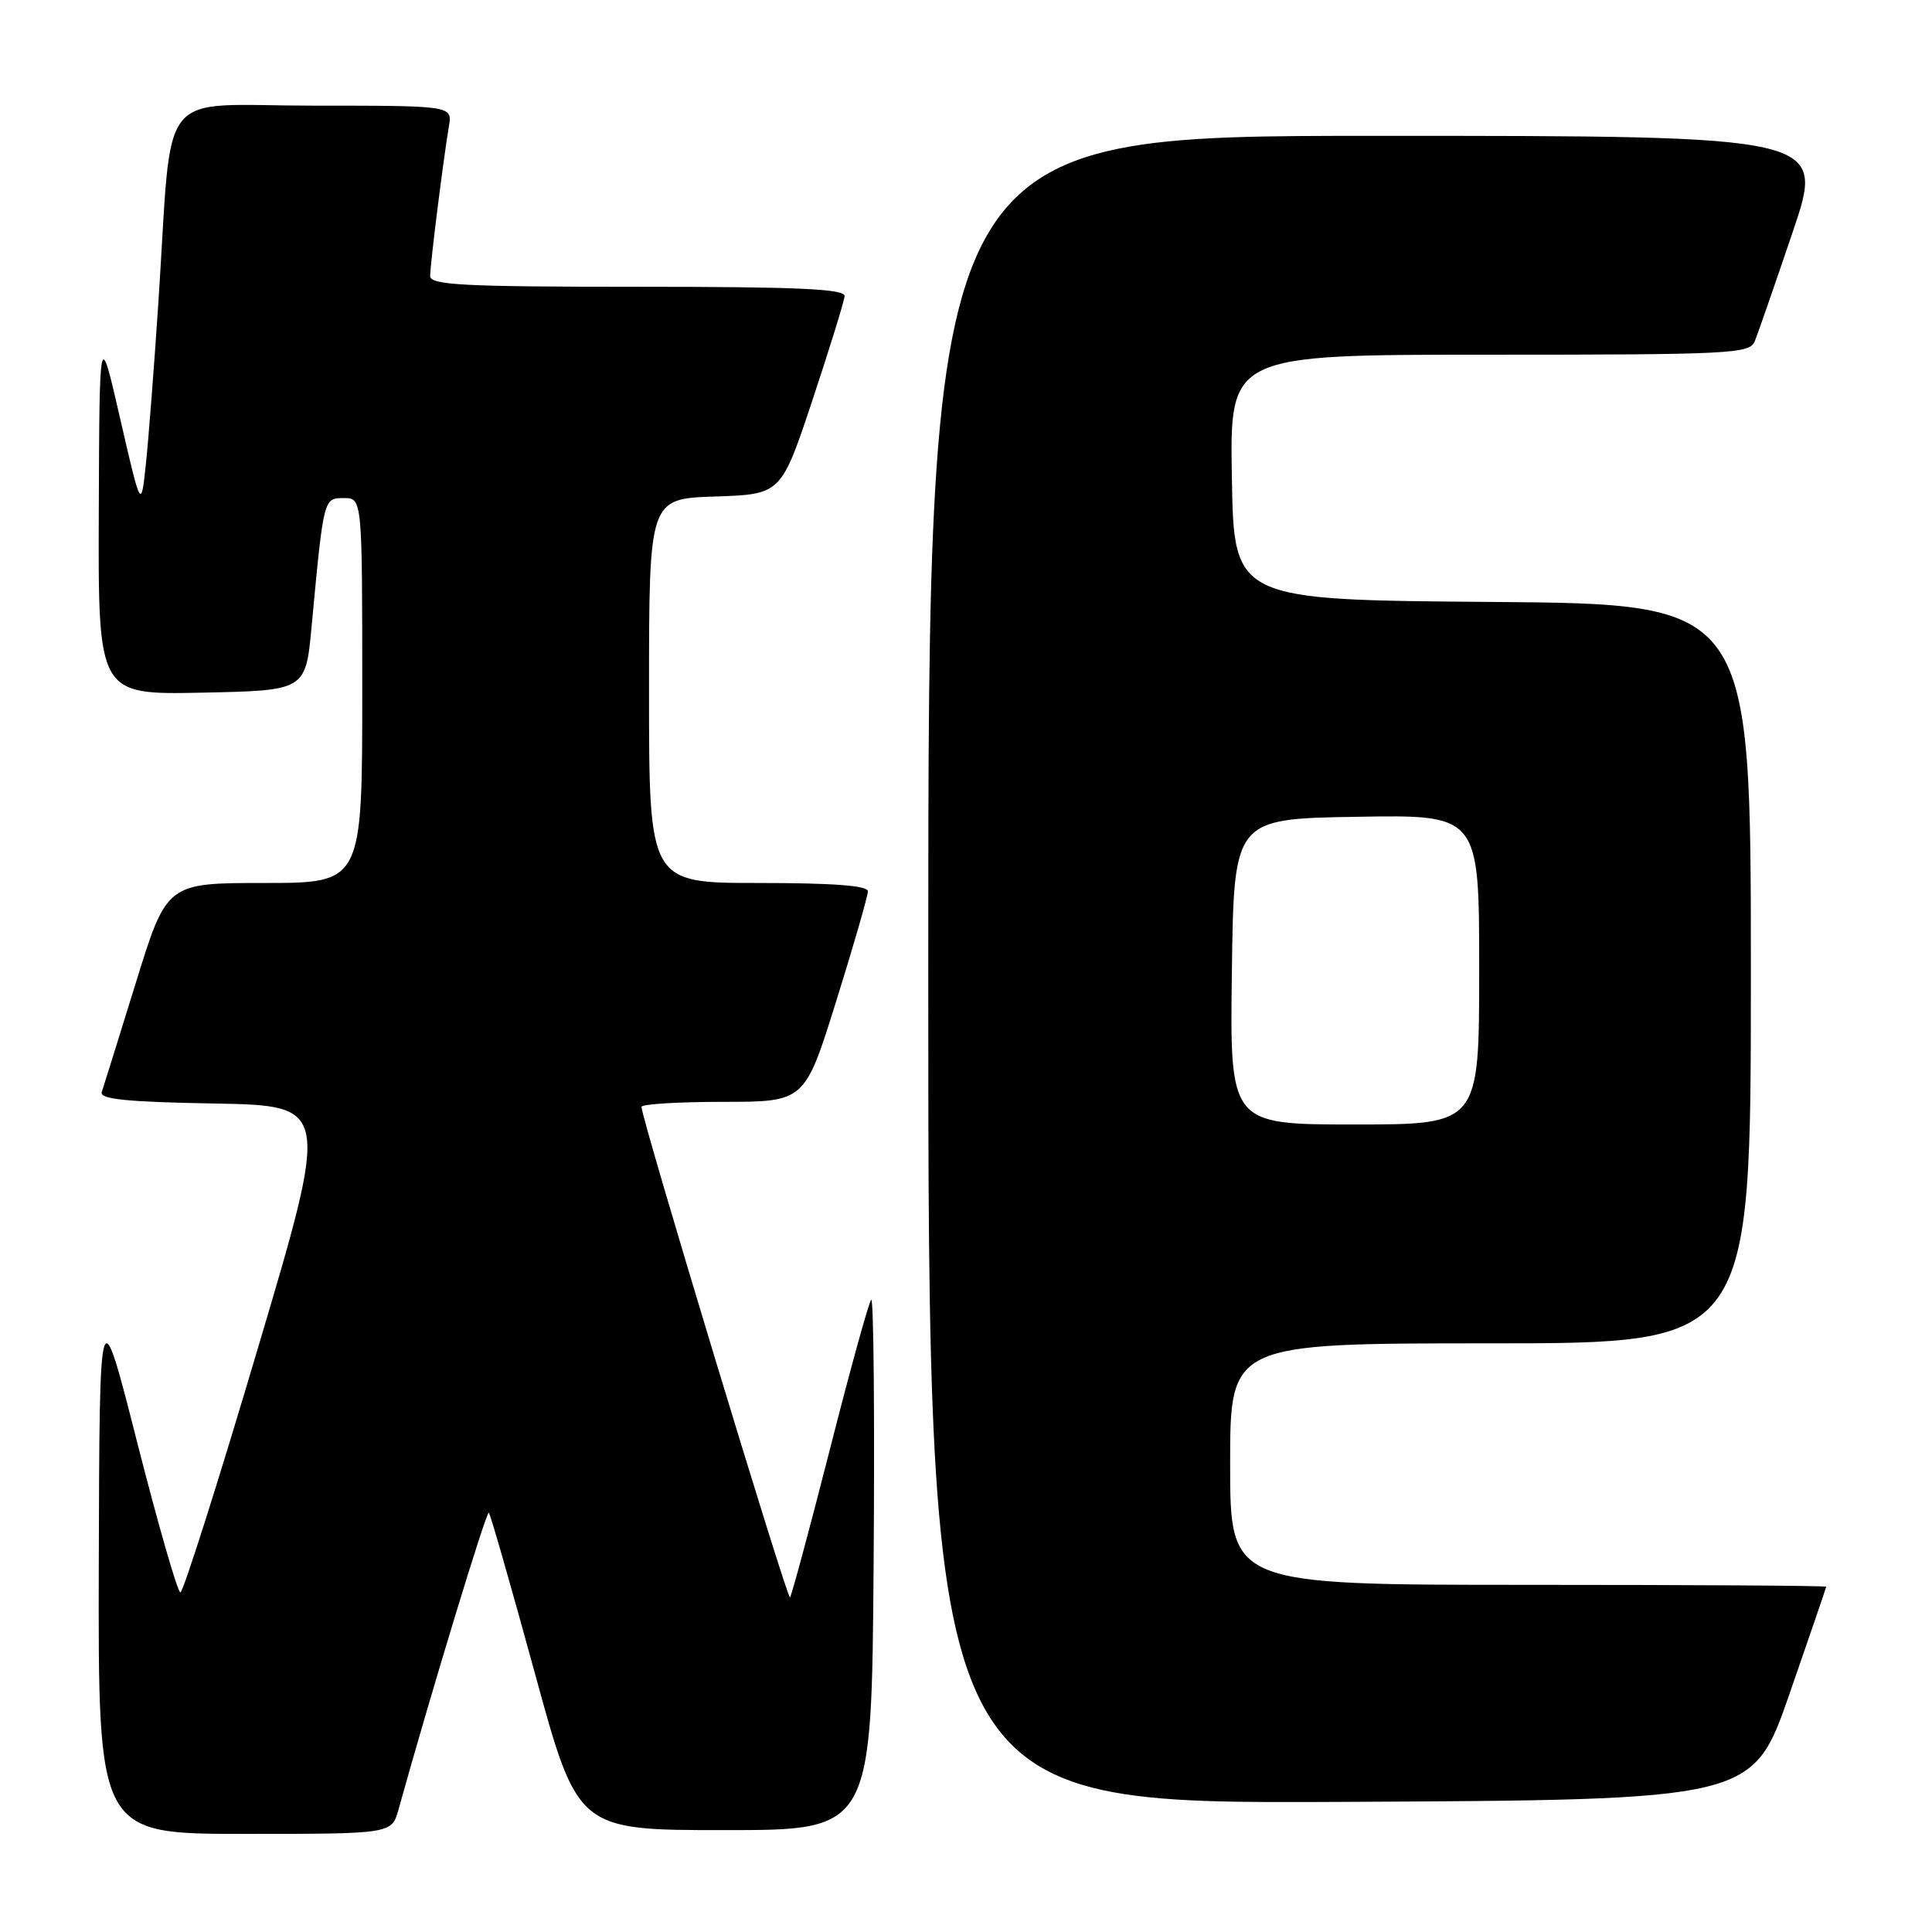 <?xml version="1.0" encoding="UTF-8" standalone="no"?>
<!DOCTYPE svg PUBLIC "-//W3C//DTD SVG 1.1//EN" "http://www.w3.org/Graphics/SVG/1.1/DTD/svg11.dtd" >
<svg xmlns="http://www.w3.org/2000/svg" xmlns:xlink="http://www.w3.org/1999/xlink" version="1.1" viewBox="0 0 256 256">
 <g >
 <path fill="currentColor"
d=" M 52.81 239.75 C 57.05 224.50 64.46 200.13 64.77 200.44 C 64.99 200.65 67.72 210.20 70.86 221.66 C 76.55 242.50 76.55 242.50 96.03 242.50 C 115.50 242.50 115.50 242.50 115.76 207.07 C 115.91 187.58 115.76 171.90 115.44 172.22 C 115.12 172.54 112.66 181.46 109.97 192.03 C 107.27 202.61 104.89 211.44 104.68 211.66 C 104.32 212.02 85.00 148.22 85.00 146.67 C 85.00 146.30 89.87 146.00 95.82 146.00 C 106.64 146.00 106.64 146.00 110.82 132.60 C 113.12 125.24 115.00 118.71 115.00 118.10 C 115.00 117.35 110.41 117.00 100.50 117.00 C 86.00 117.00 86.00 117.00 86.00 91.54 C 86.00 66.08 86.00 66.08 94.75 65.79 C 103.50 65.50 103.50 65.50 107.66 53.00 C 109.94 46.12 111.86 39.94 111.91 39.25 C 111.98 38.28 105.88 38.00 84.50 38.00 C 61.34 38.00 57.00 37.77 57.00 36.57 C 57.00 35.01 58.74 21.13 59.48 16.75 C 59.95 14.00 59.95 14.00 41.55 14.00 C 20.44 14.00 22.91 10.87 20.99 40.00 C 20.43 48.53 19.68 58.20 19.33 61.50 C 18.69 67.50 18.69 67.50 15.93 55.50 C 13.18 43.50 13.18 43.50 13.09 67.78 C 13.00 92.06 13.00 92.06 26.75 91.78 C 40.50 91.50 40.50 91.50 41.29 83.00 C 42.89 65.89 42.87 66.00 45.56 66.00 C 48.00 66.00 48.00 66.00 48.00 91.50 C 48.00 117.00 48.00 117.00 35.04 117.00 C 22.09 117.00 22.09 117.00 17.99 130.25 C 15.73 137.54 13.71 144.05 13.48 144.72 C 13.18 145.65 16.86 146.02 28.40 146.22 C 43.72 146.50 43.72 146.50 34.14 178.75 C 28.88 196.49 24.27 211.00 23.90 211.00 C 23.54 211.00 20.98 202.11 18.21 191.25 C 13.19 171.50 13.19 171.50 13.09 207.25 C 13.00 243.00 13.00 243.00 32.45 243.00 C 51.91 243.00 51.91 243.00 52.81 239.75 Z  M 237.10 224.50 C 239.77 216.80 241.97 210.39 241.98 210.25 C 241.99 210.11 224.22 210.00 202.50 210.00 C 163.00 210.00 163.00 210.00 163.00 194.00 C 163.00 178.00 163.00 178.00 197.50 178.00 C 232.00 178.00 232.00 178.00 232.00 129.01 C 232.00 80.03 232.00 80.03 197.75 79.76 C 163.50 79.50 163.50 79.50 163.23 63.25 C 162.95 47.00 162.95 47.00 197.37 47.00 C 229.21 47.00 231.84 46.87 232.50 45.25 C 232.90 44.29 235.16 37.76 237.54 30.75 C 241.86 18.00 241.86 18.00 182.43 18.00 C 123.00 18.00 123.00 18.00 123.00 128.51 C 123.00 239.02 123.00 239.02 177.62 238.76 C 232.23 238.50 232.23 238.50 237.10 224.50 Z  M 163.23 128.75 C 163.50 108.50 163.50 108.50 179.75 108.23 C 196.00 107.95 196.00 107.95 196.00 128.48 C 196.00 149.00 196.00 149.00 179.48 149.00 C 162.96 149.00 162.96 149.00 163.23 128.75 Z "/>
</g>
</svg>